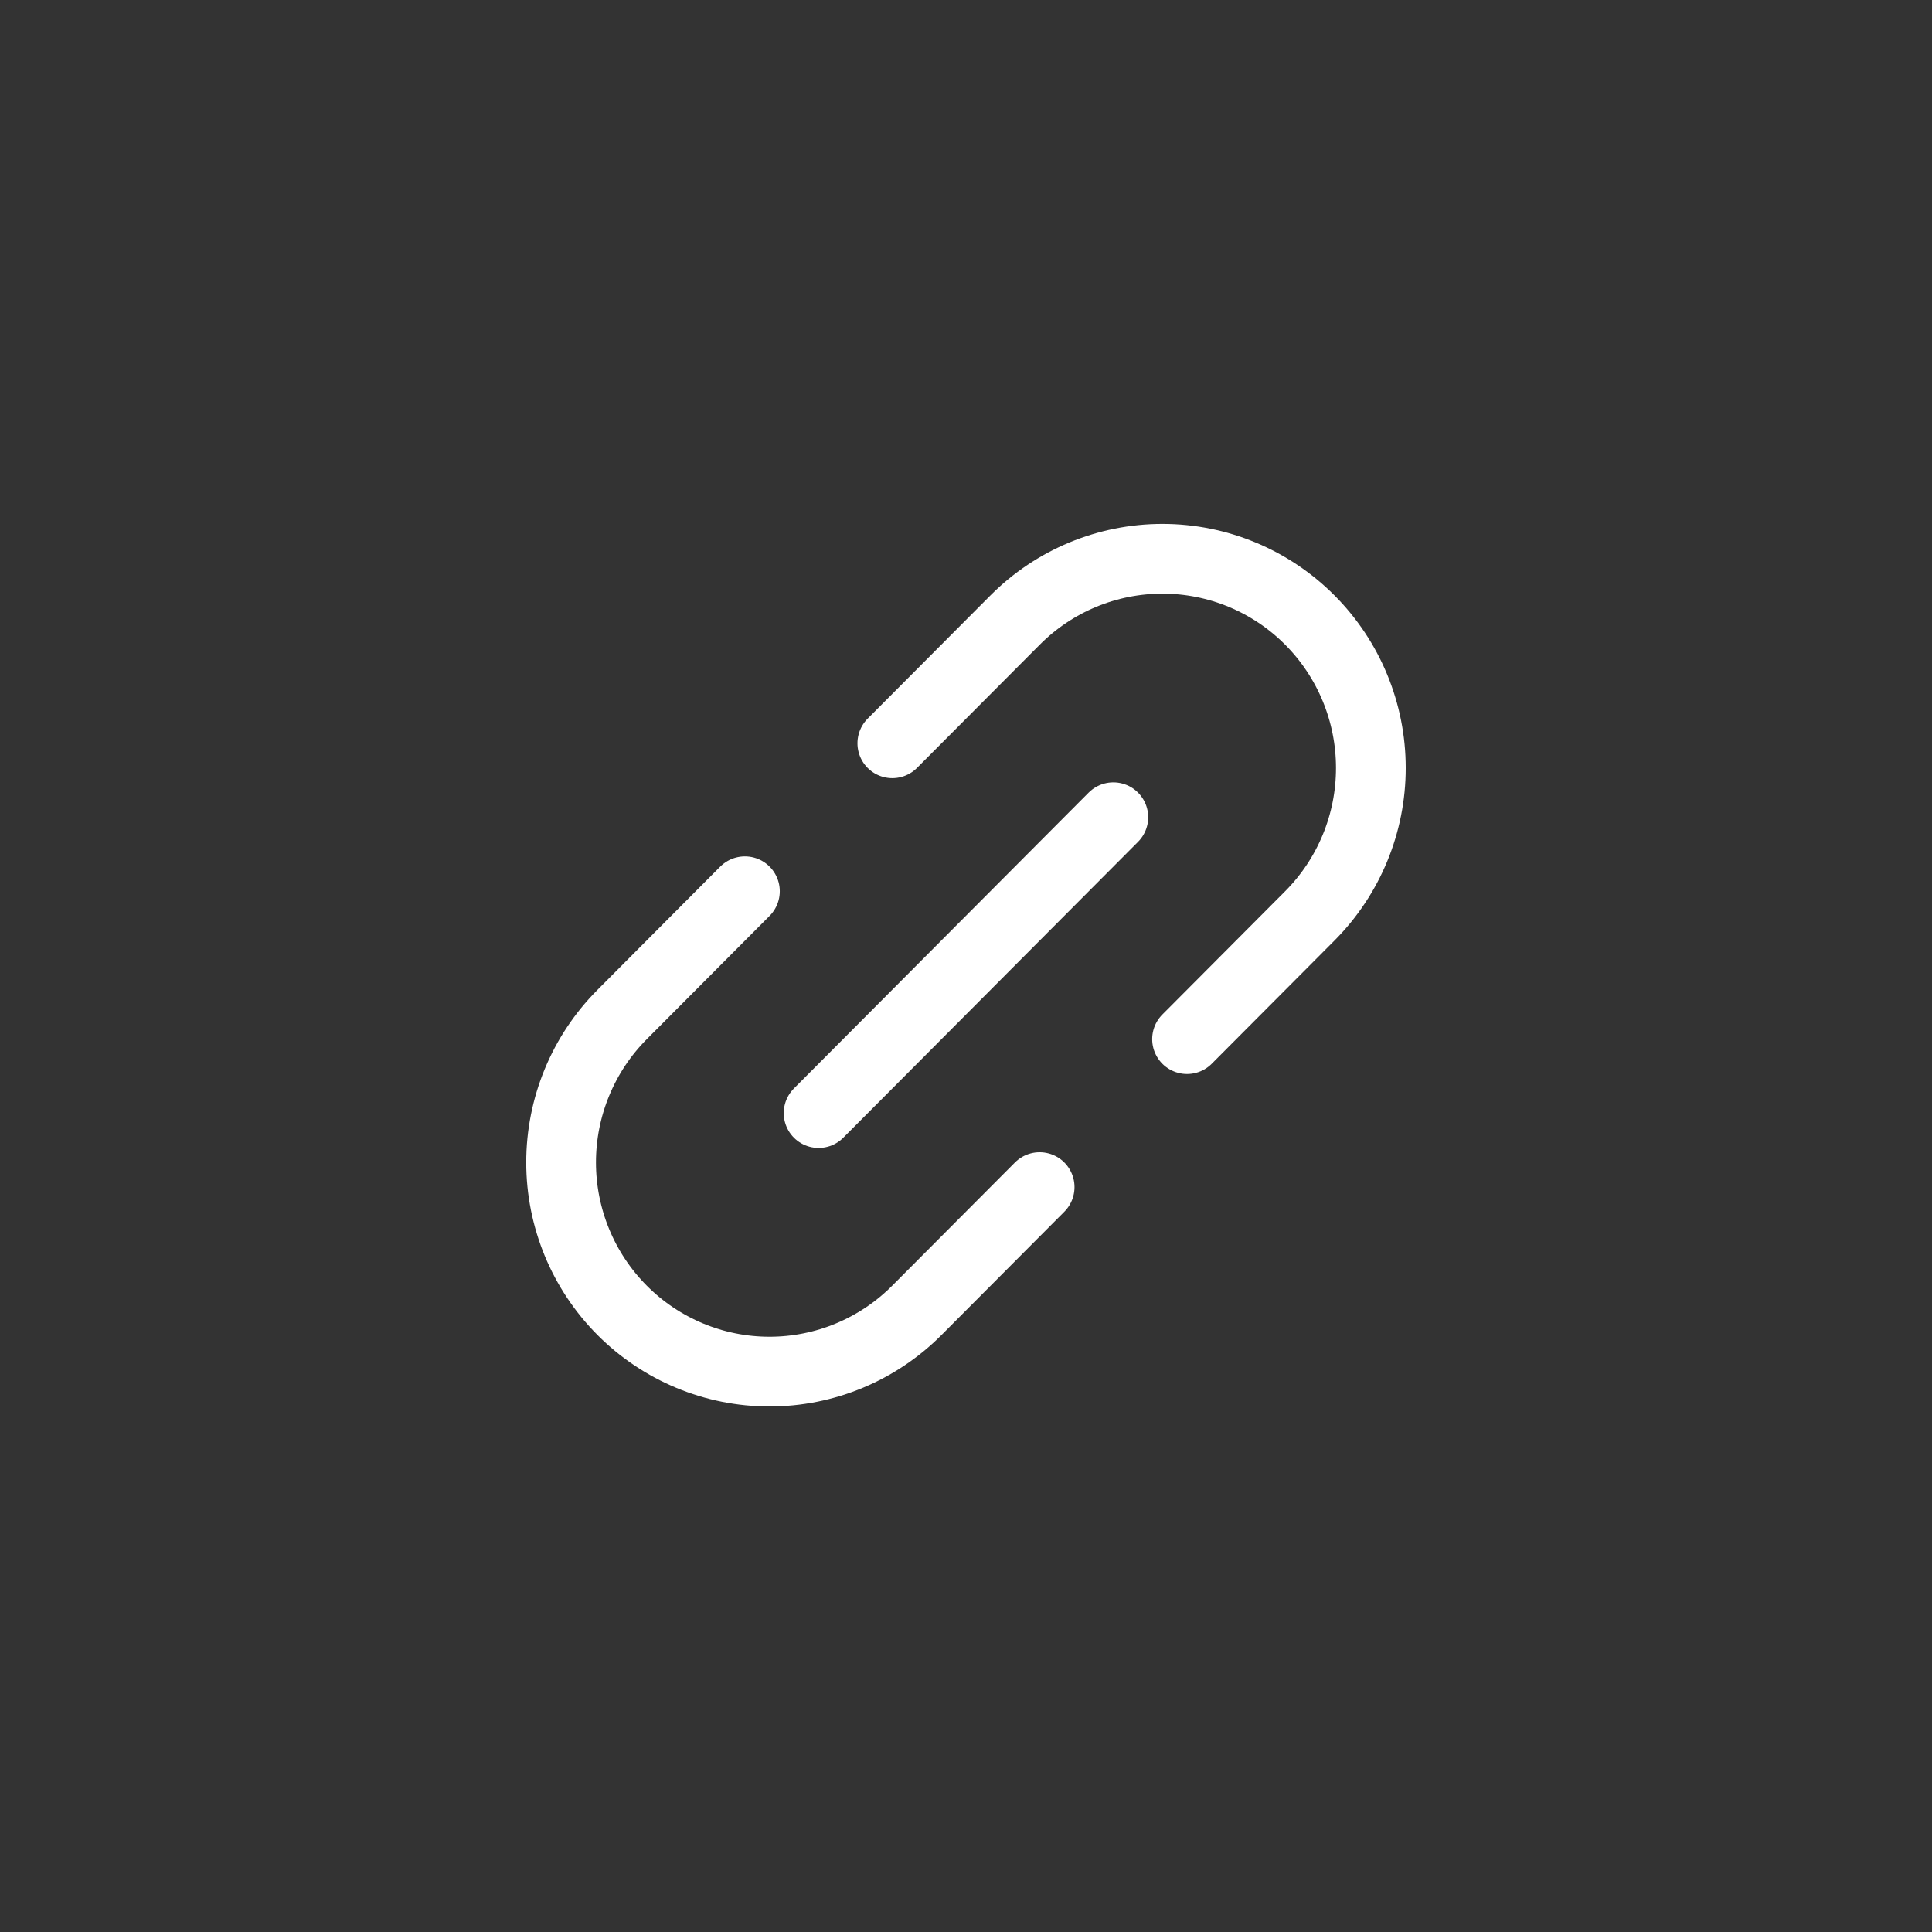 <svg width="664" height="664" viewBox="0 0 664 664" fill="none" xmlns="http://www.w3.org/2000/svg">
<rect x="0" y="0" width="664" height="664" fill="#333333" stroke="none"/>
<path d="M281.344 382.549L382.637 280.87" stroke="white" stroke-width="23.966" stroke-linecap="round" stroke-linejoin="round"/>
<path d="M357.309 407.989L315.104 450.356C301.671 463.835 283.454 471.407 264.46 471.405C245.466 471.404 227.25 463.829 213.819 450.347C200.389 436.865 192.842 418.58 192.841 399.514C192.839 380.447 200.382 362.161 213.811 348.677L256.016 306.311" stroke="white" stroke-width="23.966" stroke-linecap="round" stroke-linejoin="round"/>
<path d="M407.972 357.134L450.177 314.768C463.606 301.283 471.149 282.997 471.147 263.931C471.145 244.864 463.599 226.579 450.168 213.097C436.738 199.616 418.522 192.041 399.528 192.039C380.534 192.037 362.317 199.609 348.884 213.089L306.679 255.455" stroke="white" stroke-width="23.966" stroke-linecap="round" stroke-linejoin="round"/>
</svg>
